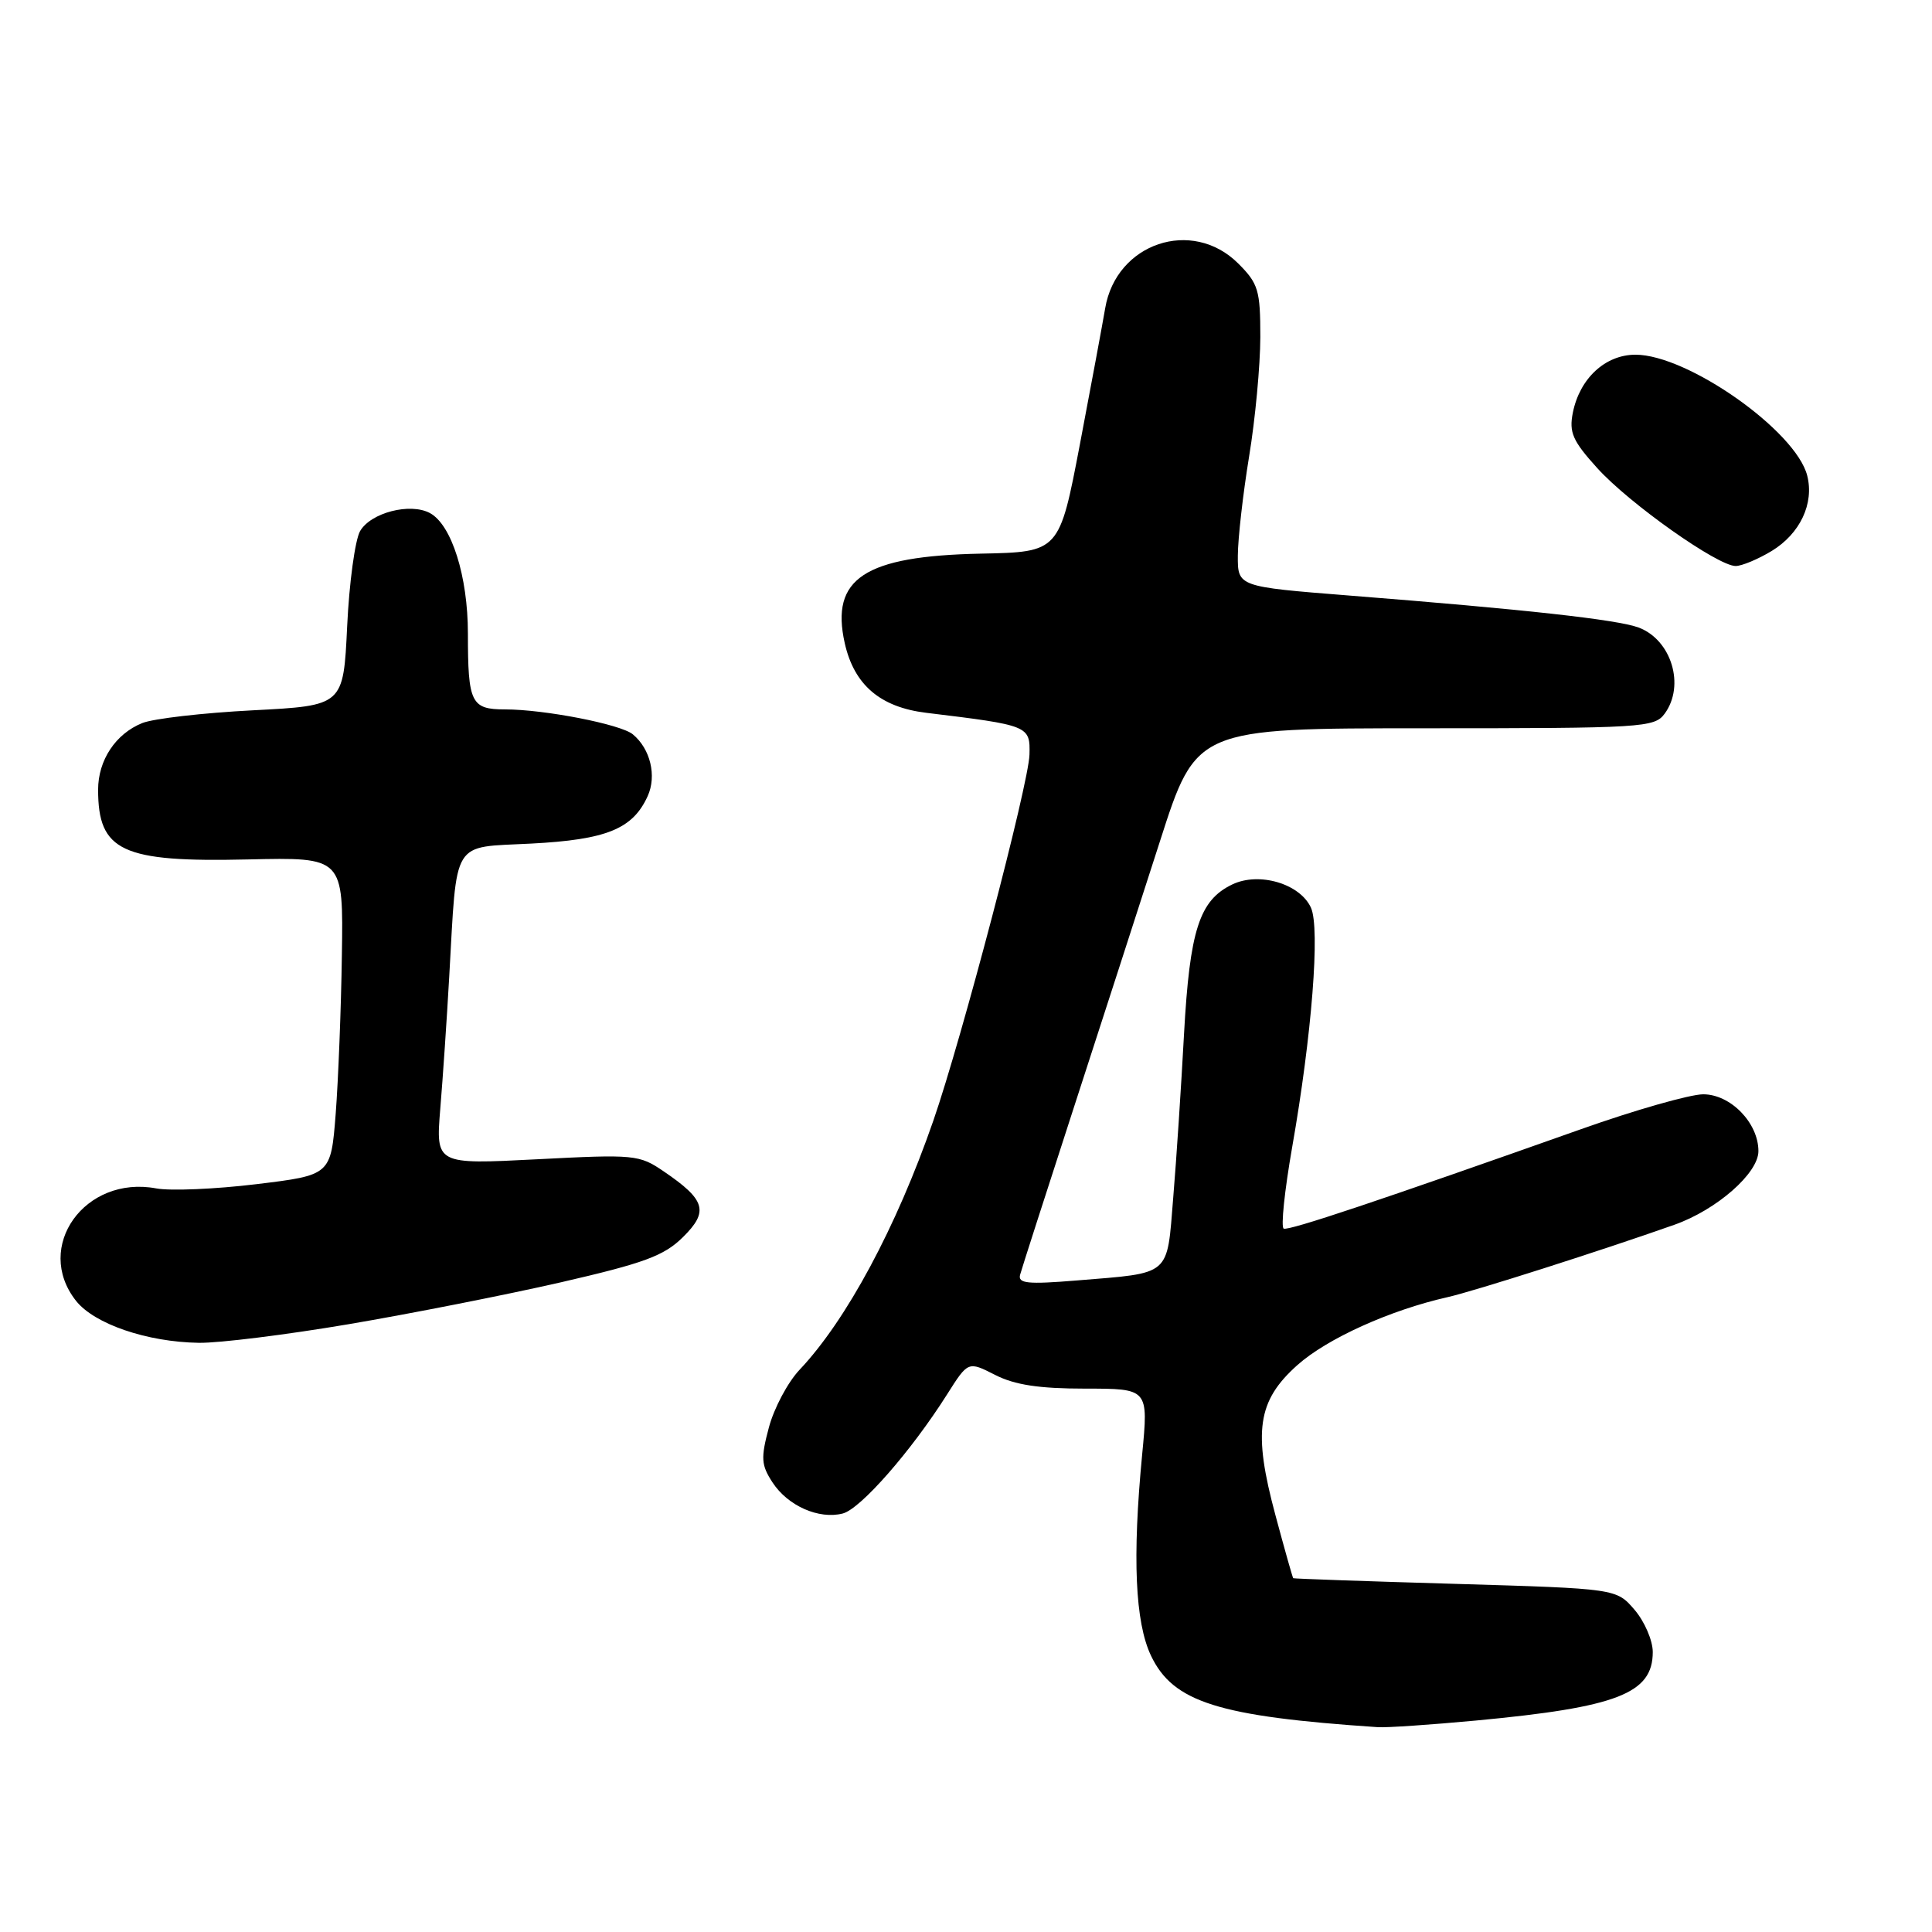 <?xml version="1.0" encoding="UTF-8" standalone="no"?>
<!DOCTYPE svg PUBLIC "-//W3C//DTD SVG 1.1//EN" "http://www.w3.org/Graphics/SVG/1.1/DTD/svg11.dtd" >
<svg xmlns="http://www.w3.org/2000/svg" xmlns:xlink="http://www.w3.org/1999/xlink" version="1.1" viewBox="0 0 256 256">
 <g >
 <path fill="currentColor"
d=" M 195.58 227.98 C 214.31 226.22 219.00 224.40 219.00 218.90 C 219.00 217.37 217.91 214.85 216.59 213.31 C 214.18 210.50 214.18 210.50 192.84 209.87 C 181.10 209.53 171.44 209.19 171.36 209.12 C 171.28 209.06 170.22 205.31 169.01 200.80 C 166.01 189.68 166.60 185.62 171.91 180.88 C 175.84 177.37 184.21 173.59 191.81 171.88 C 195.29 171.10 212.28 165.68 221.86 162.29 C 227.47 160.31 233.00 155.46 233.00 152.53 C 233.00 148.79 229.31 145.00 225.68 145.00 C 223.93 145.01 216.65 147.08 209.50 149.62 C 182.88 159.05 170.79 163.10 170.10 162.80 C 169.70 162.64 170.21 157.78 171.22 152.00 C 173.83 137.16 174.94 122.99 173.71 120.28 C 172.27 117.10 166.84 115.49 163.29 117.19 C 158.92 119.28 157.65 123.24 156.89 137.00 C 156.52 143.88 155.88 153.63 155.46 158.67 C 154.60 169.23 155.30 168.63 142.65 169.67 C 136.17 170.20 134.86 170.07 135.17 168.91 C 135.38 168.13 138.55 158.28 142.21 147.00 C 145.87 135.72 151.04 119.75 153.69 111.50 C 158.50 96.50 158.50 96.50 188.83 96.50 C 217.70 96.50 219.23 96.41 220.58 94.56 C 223.31 90.83 221.48 84.78 217.12 83.15 C 214.29 82.10 202.12 80.75 178.75 78.91 C 164.00 77.74 164.00 77.74 164.02 73.62 C 164.03 71.35 164.70 65.45 165.51 60.50 C 166.33 55.55 166.99 48.43 167.00 44.67 C 167.00 38.46 166.74 37.58 164.08 34.92 C 157.97 28.82 147.89 32.21 146.44 40.86 C 146.10 42.86 144.60 50.95 143.10 58.83 C 140.37 73.15 140.37 73.15 129.94 73.36 C 114.53 73.68 110.02 76.65 111.93 85.21 C 113.17 90.75 116.63 93.71 122.73 94.45 C 136.39 96.11 136.51 96.16 136.41 100.00 C 136.30 103.90 127.45 137.60 123.67 148.50 C 118.77 162.63 112.16 174.93 105.95 181.50 C 104.39 183.15 102.56 186.59 101.88 189.15 C 100.79 193.22 100.86 194.13 102.37 196.44 C 104.40 199.54 108.49 201.35 111.66 200.55 C 114.01 199.96 120.74 192.28 125.49 184.77 C 128.28 180.36 128.28 180.36 131.85 182.18 C 134.46 183.51 137.67 184.00 143.80 184.00 C 152.18 184.00 152.18 184.00 151.34 192.75 C 150.03 206.40 150.41 214.96 152.51 219.38 C 155.44 225.55 161.43 227.44 182.58 228.86 C 183.72 228.94 189.57 228.54 195.58 227.98 Z  M 46.16 175.47 C 54.37 174.08 67.03 171.58 74.29 169.92 C 85.37 167.37 87.98 166.41 90.49 163.93 C 93.95 160.52 93.50 158.99 87.94 155.21 C 84.70 153.00 84.08 152.94 71.16 153.61 C 57.74 154.30 57.74 154.30 58.34 146.90 C 58.68 142.83 59.21 135.00 59.52 129.50 C 60.58 110.93 59.72 112.34 70.37 111.78 C 80.37 111.26 83.84 109.85 85.82 105.49 C 87.04 102.81 86.18 99.22 83.85 97.30 C 82.24 95.97 72.14 94.00 66.92 94.00 C 62.42 94.00 62.00 93.14 62.00 83.94 C 62.00 76.37 59.84 69.52 56.96 67.98 C 54.34 66.58 49.12 67.93 47.71 70.38 C 47.05 71.55 46.27 77.22 46.00 83.00 C 45.50 93.50 45.50 93.50 33.50 94.12 C 26.90 94.46 20.31 95.22 18.85 95.81 C 15.32 97.23 13.00 100.73 13.00 104.64 C 13.00 112.80 16.15 114.27 32.87 113.88 C 45.50 113.59 45.50 113.59 45.30 126.55 C 45.20 133.67 44.82 143.15 44.48 147.60 C 43.84 155.71 43.84 155.71 33.96 156.91 C 28.52 157.57 22.56 157.82 20.70 157.47 C 11.24 155.70 4.44 165.21 10.06 172.35 C 12.49 175.44 19.49 177.83 26.36 177.93 C 29.04 177.97 37.95 176.86 46.16 175.47 Z  M 234.77 73.00 C 238.52 70.71 240.40 66.73 239.47 63.04 C 237.99 57.11 223.63 47.00 216.71 47.00 C 212.71 47.00 209.32 50.14 208.41 54.68 C 207.89 57.30 208.38 58.42 211.65 62.03 C 215.88 66.71 227.60 75.00 229.99 75.00 C 230.82 74.99 232.97 74.09 234.77 73.00 Z "/>
</g>
</svg>